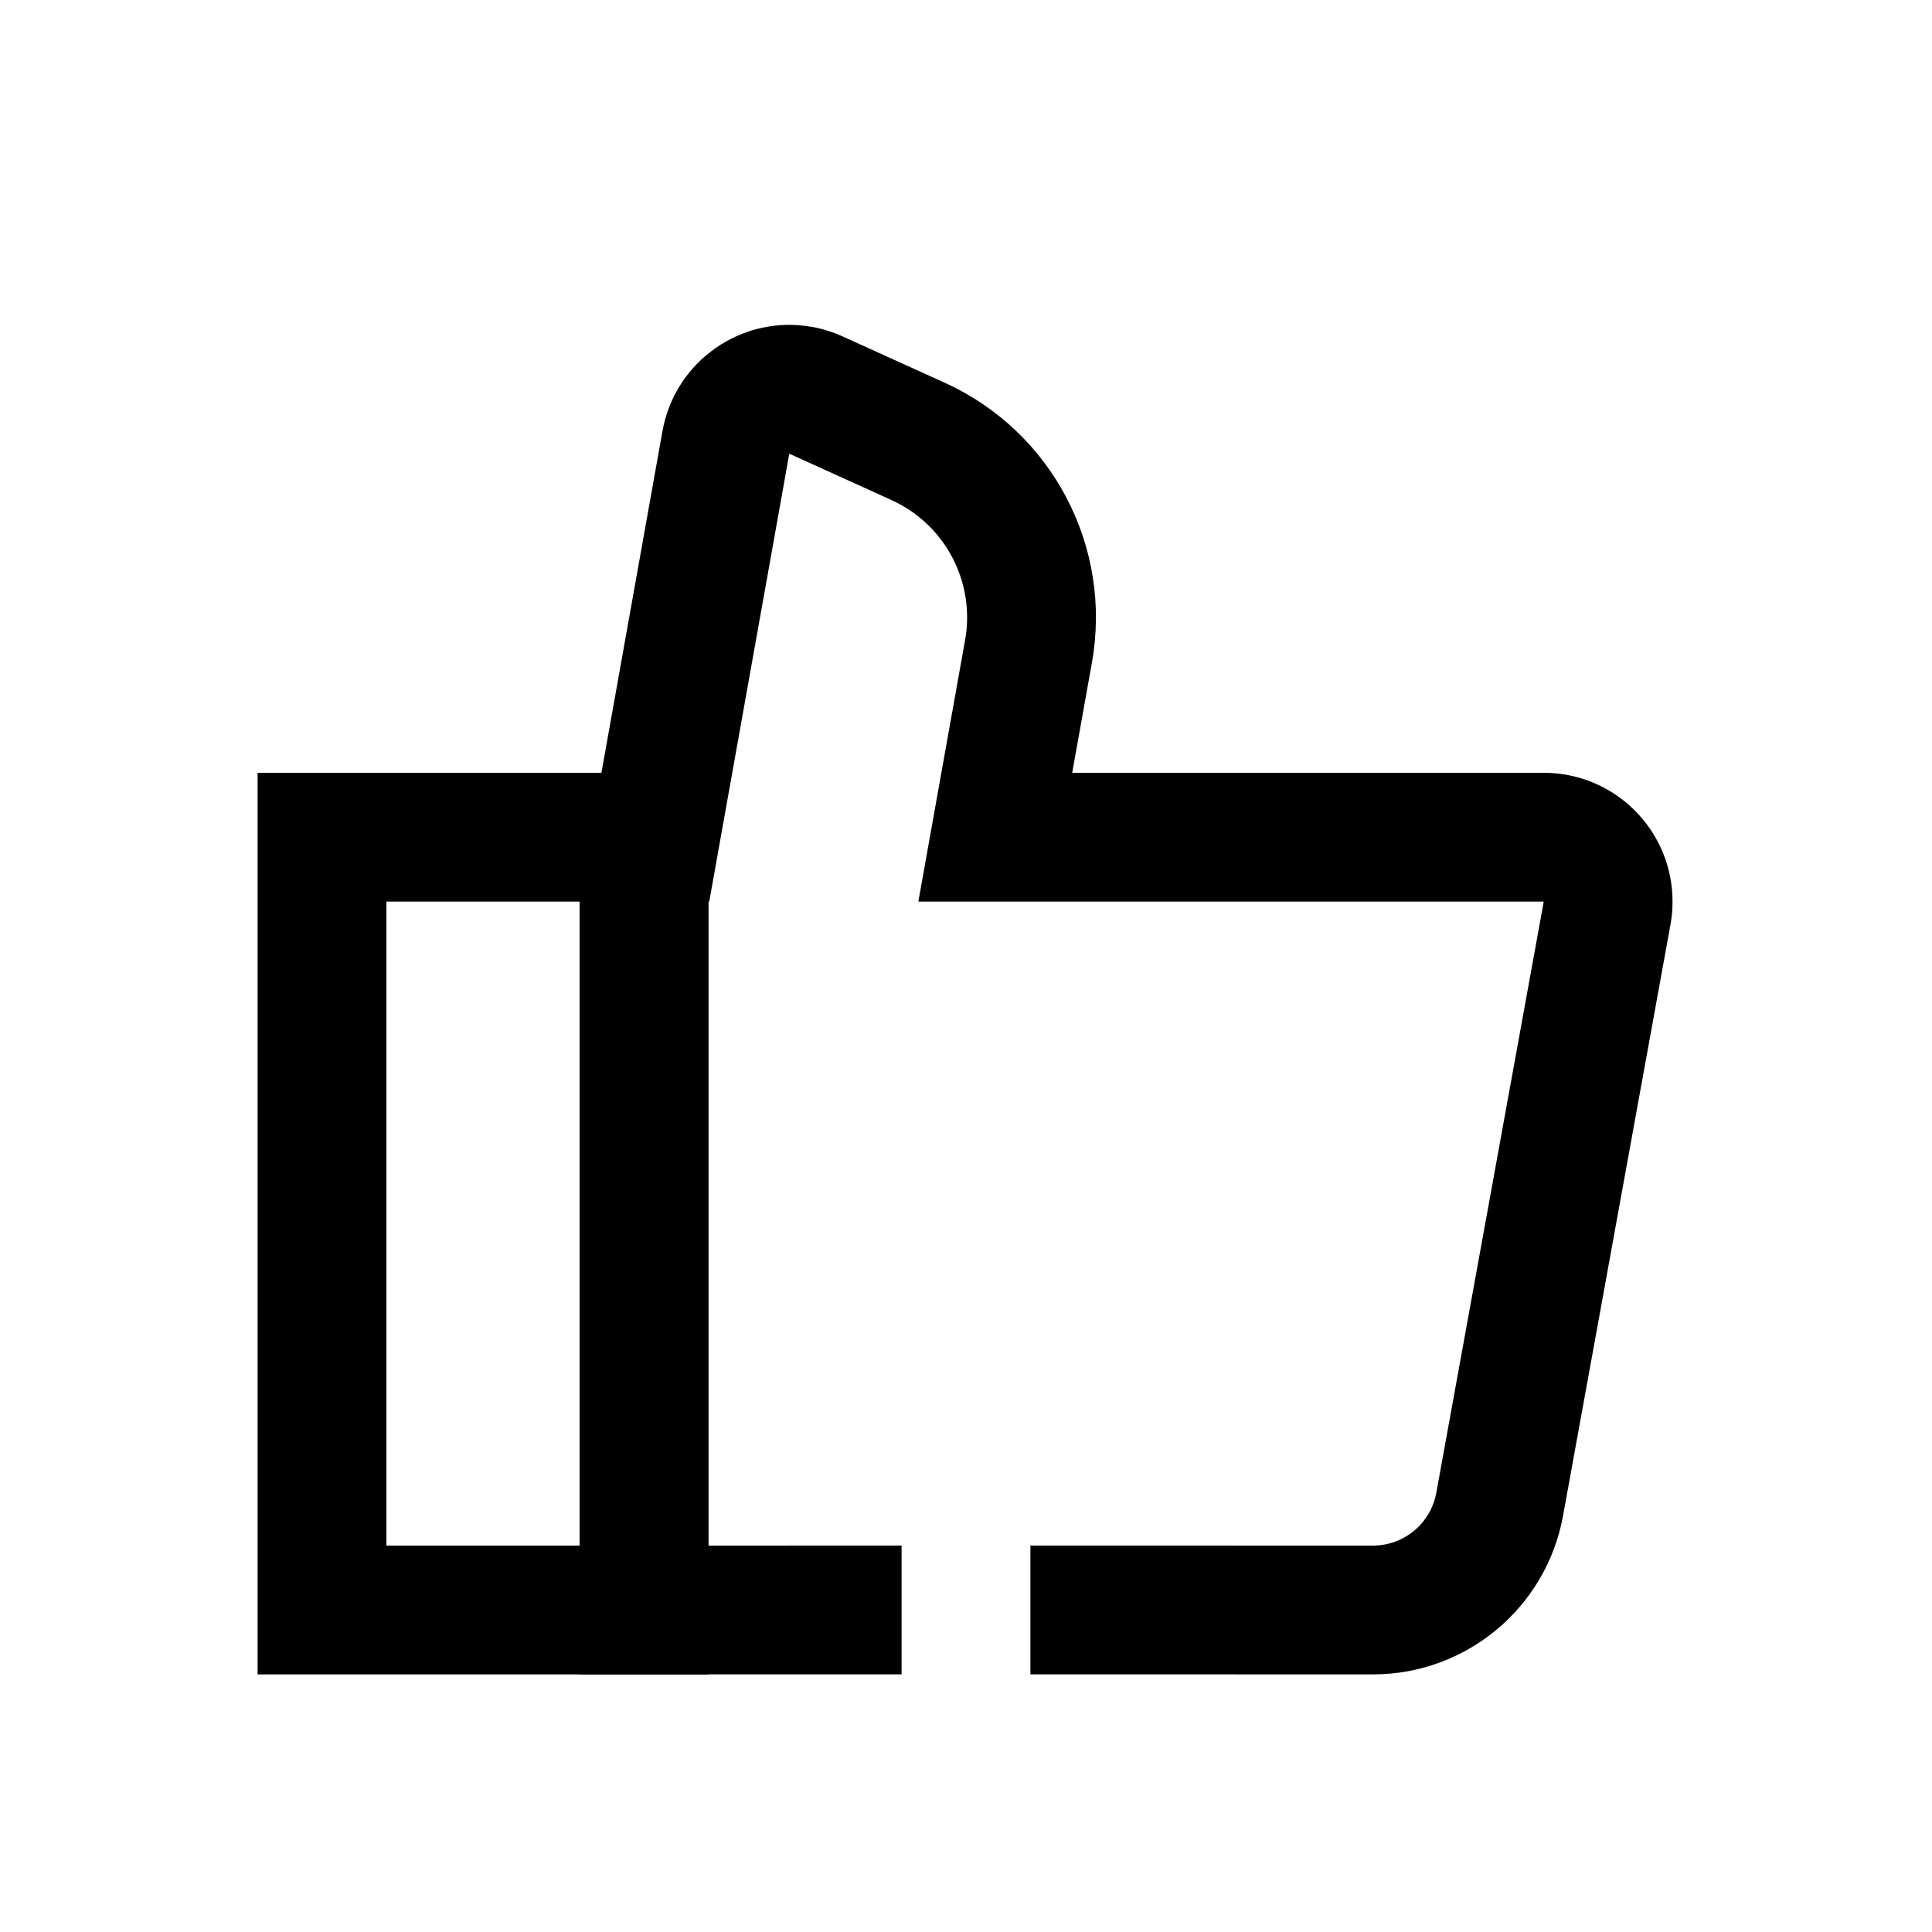 <?xml version="1.0" encoding="UTF-8"?>
<svg width="30px" height="30px" viewBox="0 0 30 30" version="1.1" xmlns="http://www.w3.org/2000/svg" xmlns:xlink="http://www.w3.org/1999/xlink">
    <!-- Generator: Sketch 57.1 (83088) - https://sketch.com -->
    <title>Ic/30/Bold/Thumbup/Black@2x</title>
    <desc>Created with Sketch.</desc>
    <g id="Ic/30/Bold/Thumbup/Black" stroke="none" stroke-width="1" fill="none" fill-rule="evenodd">
        <path d="M11,12 L11,26 L4,26 L4,12 L11,12 Z M9,14 L6,14 L6,24 L9,24 L9,14 Z" id="Combined-Shape" fill="#000000" fill-rule="nonzero"></path>
        <path d="M12.608,5.076 C12.772,5.105 12.931,5.155 13.082,5.223 L14.669,5.943 C16.336,6.699 17.277,8.489 16.955,10.29 L16.649,12 L23.971,12 C25.076,12 25.971,12.895 25.971,14 C25.971,14.12 25.961,14.24 25.939,14.358 L24.271,23.536 C24.012,24.963 22.769,26 21.319,26 L16,25.999 L16,23.999 L21.319,24 C21.803,24 22.217,23.654 22.303,23.179 L23.971,14 L14.26,14 L14.986,9.938 C15.147,9.038 14.676,8.143 13.843,7.765 L12.256,7.045 L11.013,14 L11,14 L11,24 L14,23.999 L14,25.999 L9,26 L9,12 L9.339,12 L10.287,6.693 C10.482,5.605 11.521,4.882 12.608,5.076 Z" id="Combined-Shape" fill="#000000" fill-rule="nonzero"></path>
    </g>
</svg>